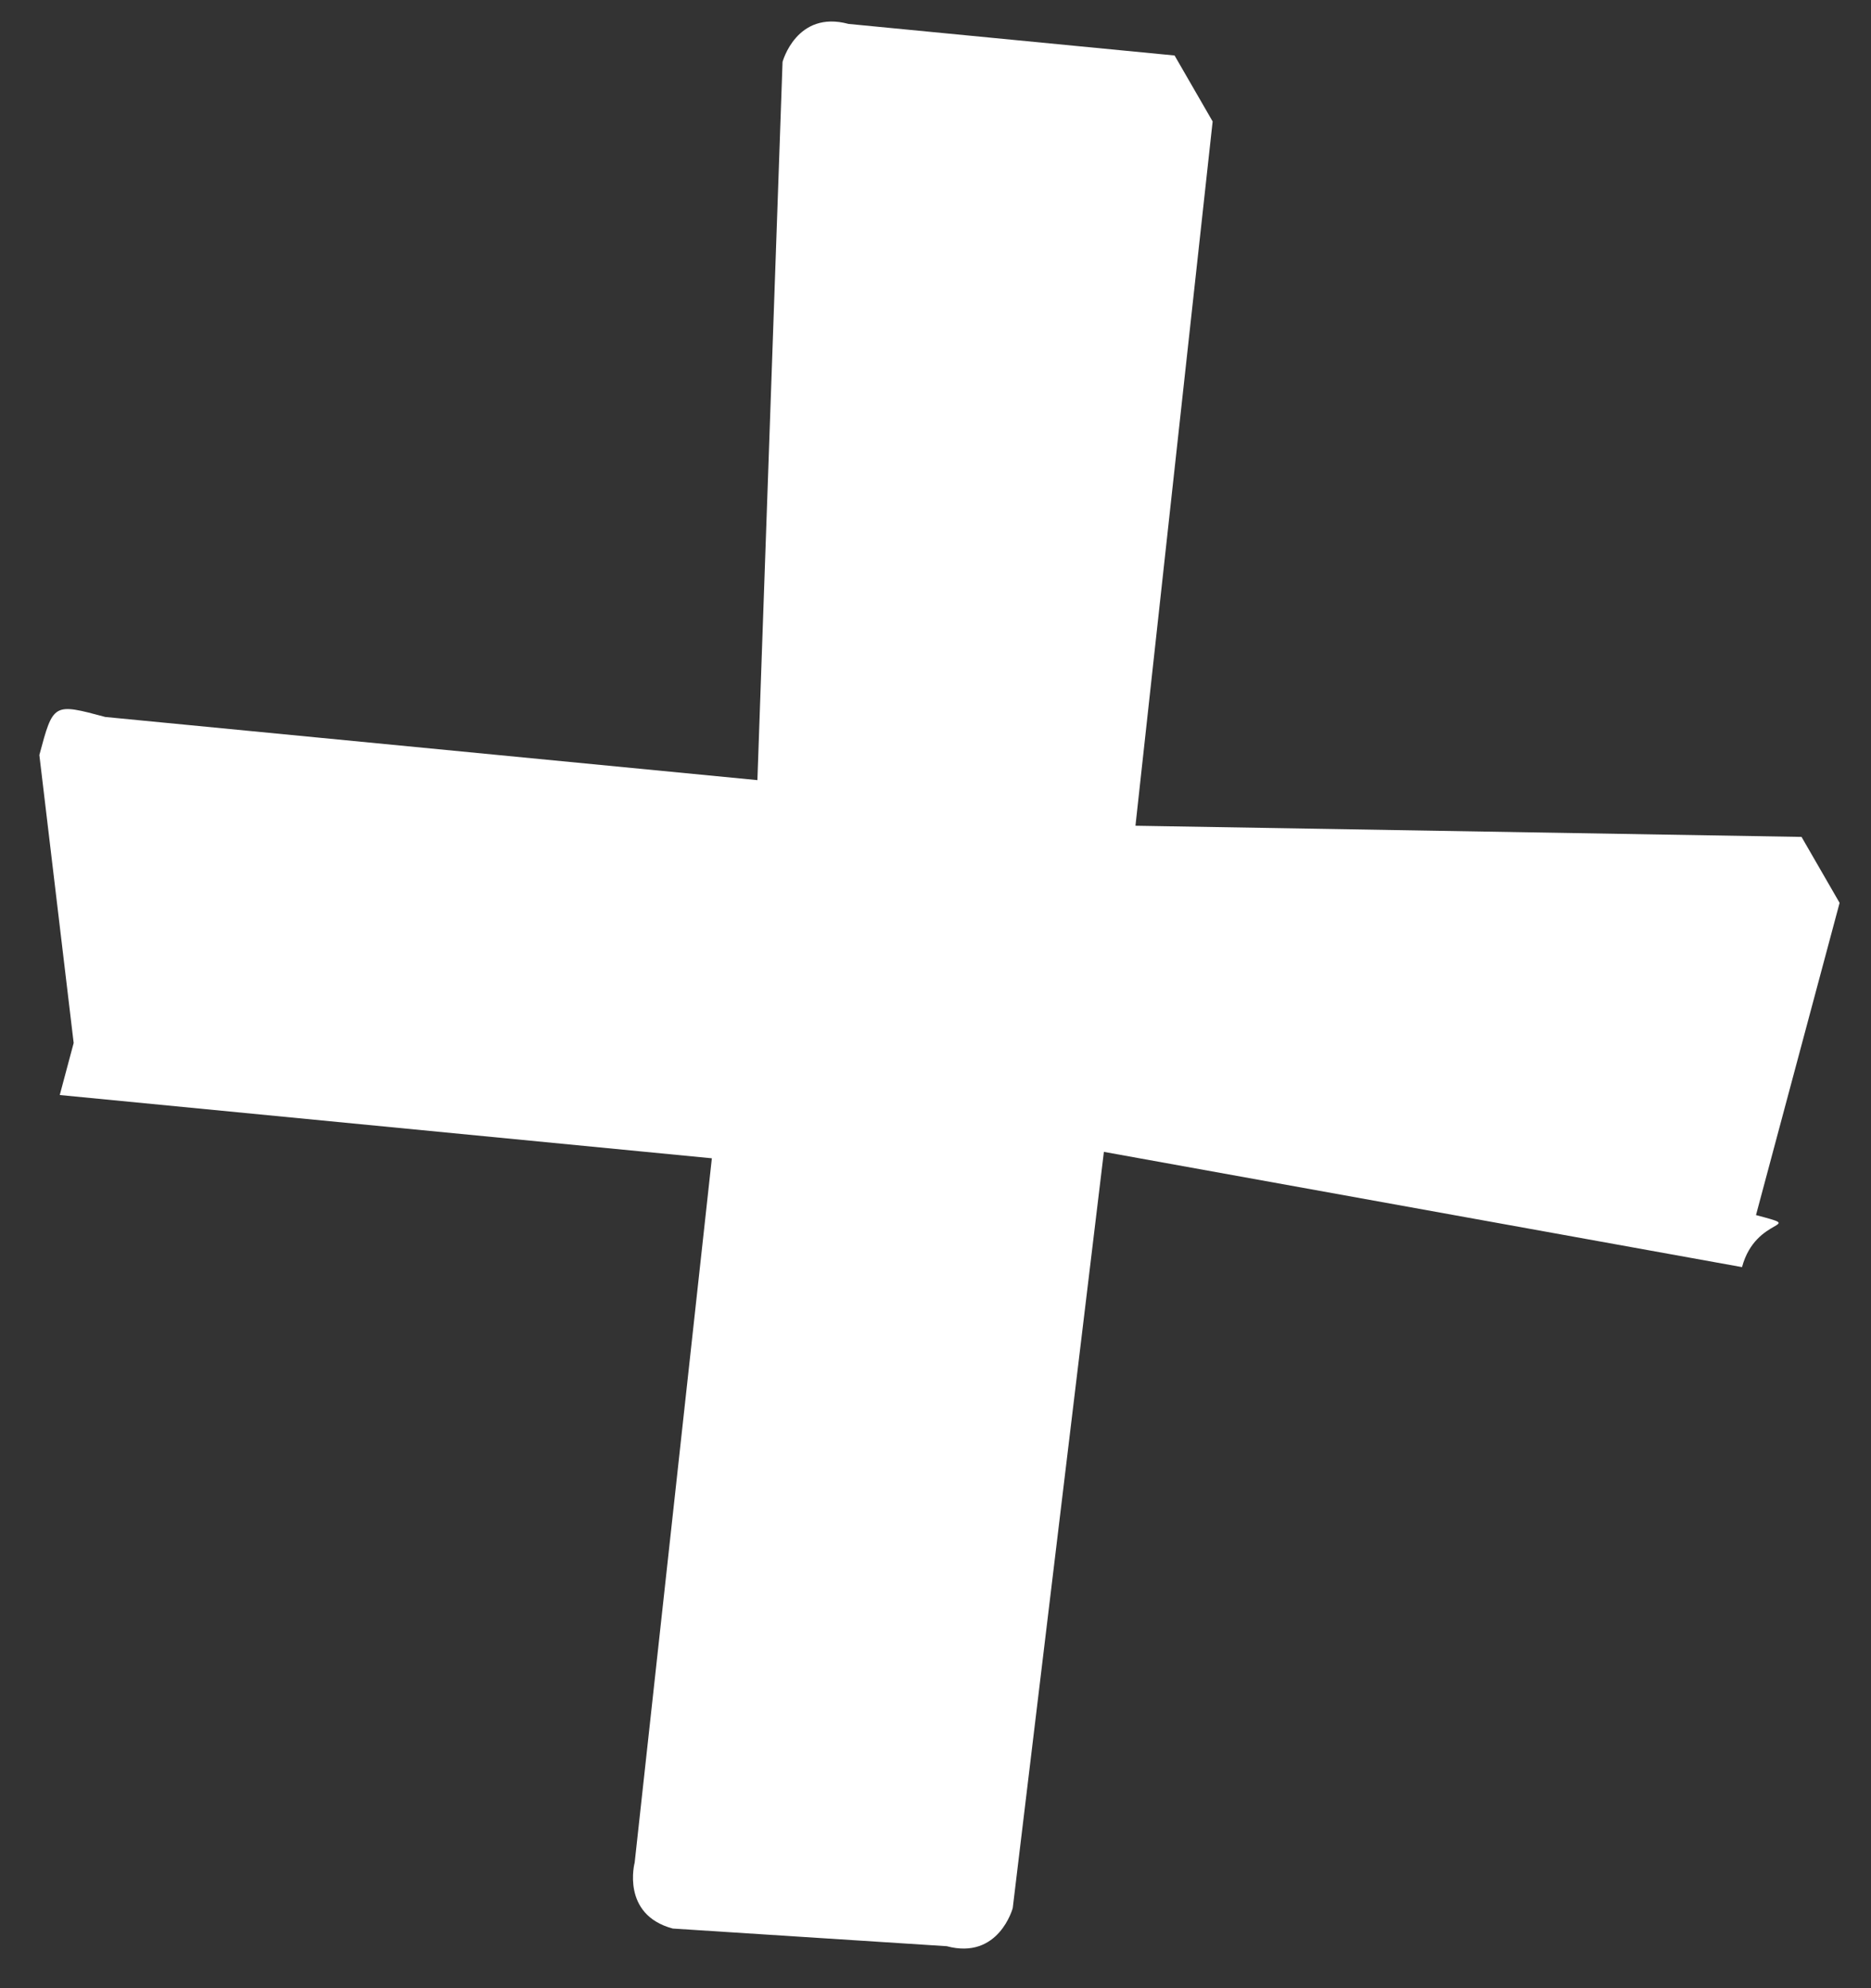 <svg width="32" height="34" xmlns="http://www.w3.org/2000/svg"><rect width="100%" height="100%" fill="#333333" stroke="none"/><path class="t-plusCard" d="M.673 12.912c.238-.89.238-.89 1.128-.651l11.153 1.08.43-12.282s.239-.89 1.128-.65l5.577.54.651 1.128-1.32 12.044 11.392.191.651 1.128-1.43 5.339c.89.238 0 0-.239.89L18.88 19.698 17.321 32.63s-.238.89-1.128.652l-4.687-.302c-.89-.239-.651-1.129-.651-1.129l1.32-12.043-11.153-1.082.238-.89-.587-4.925z" fill="#fff"/></svg>